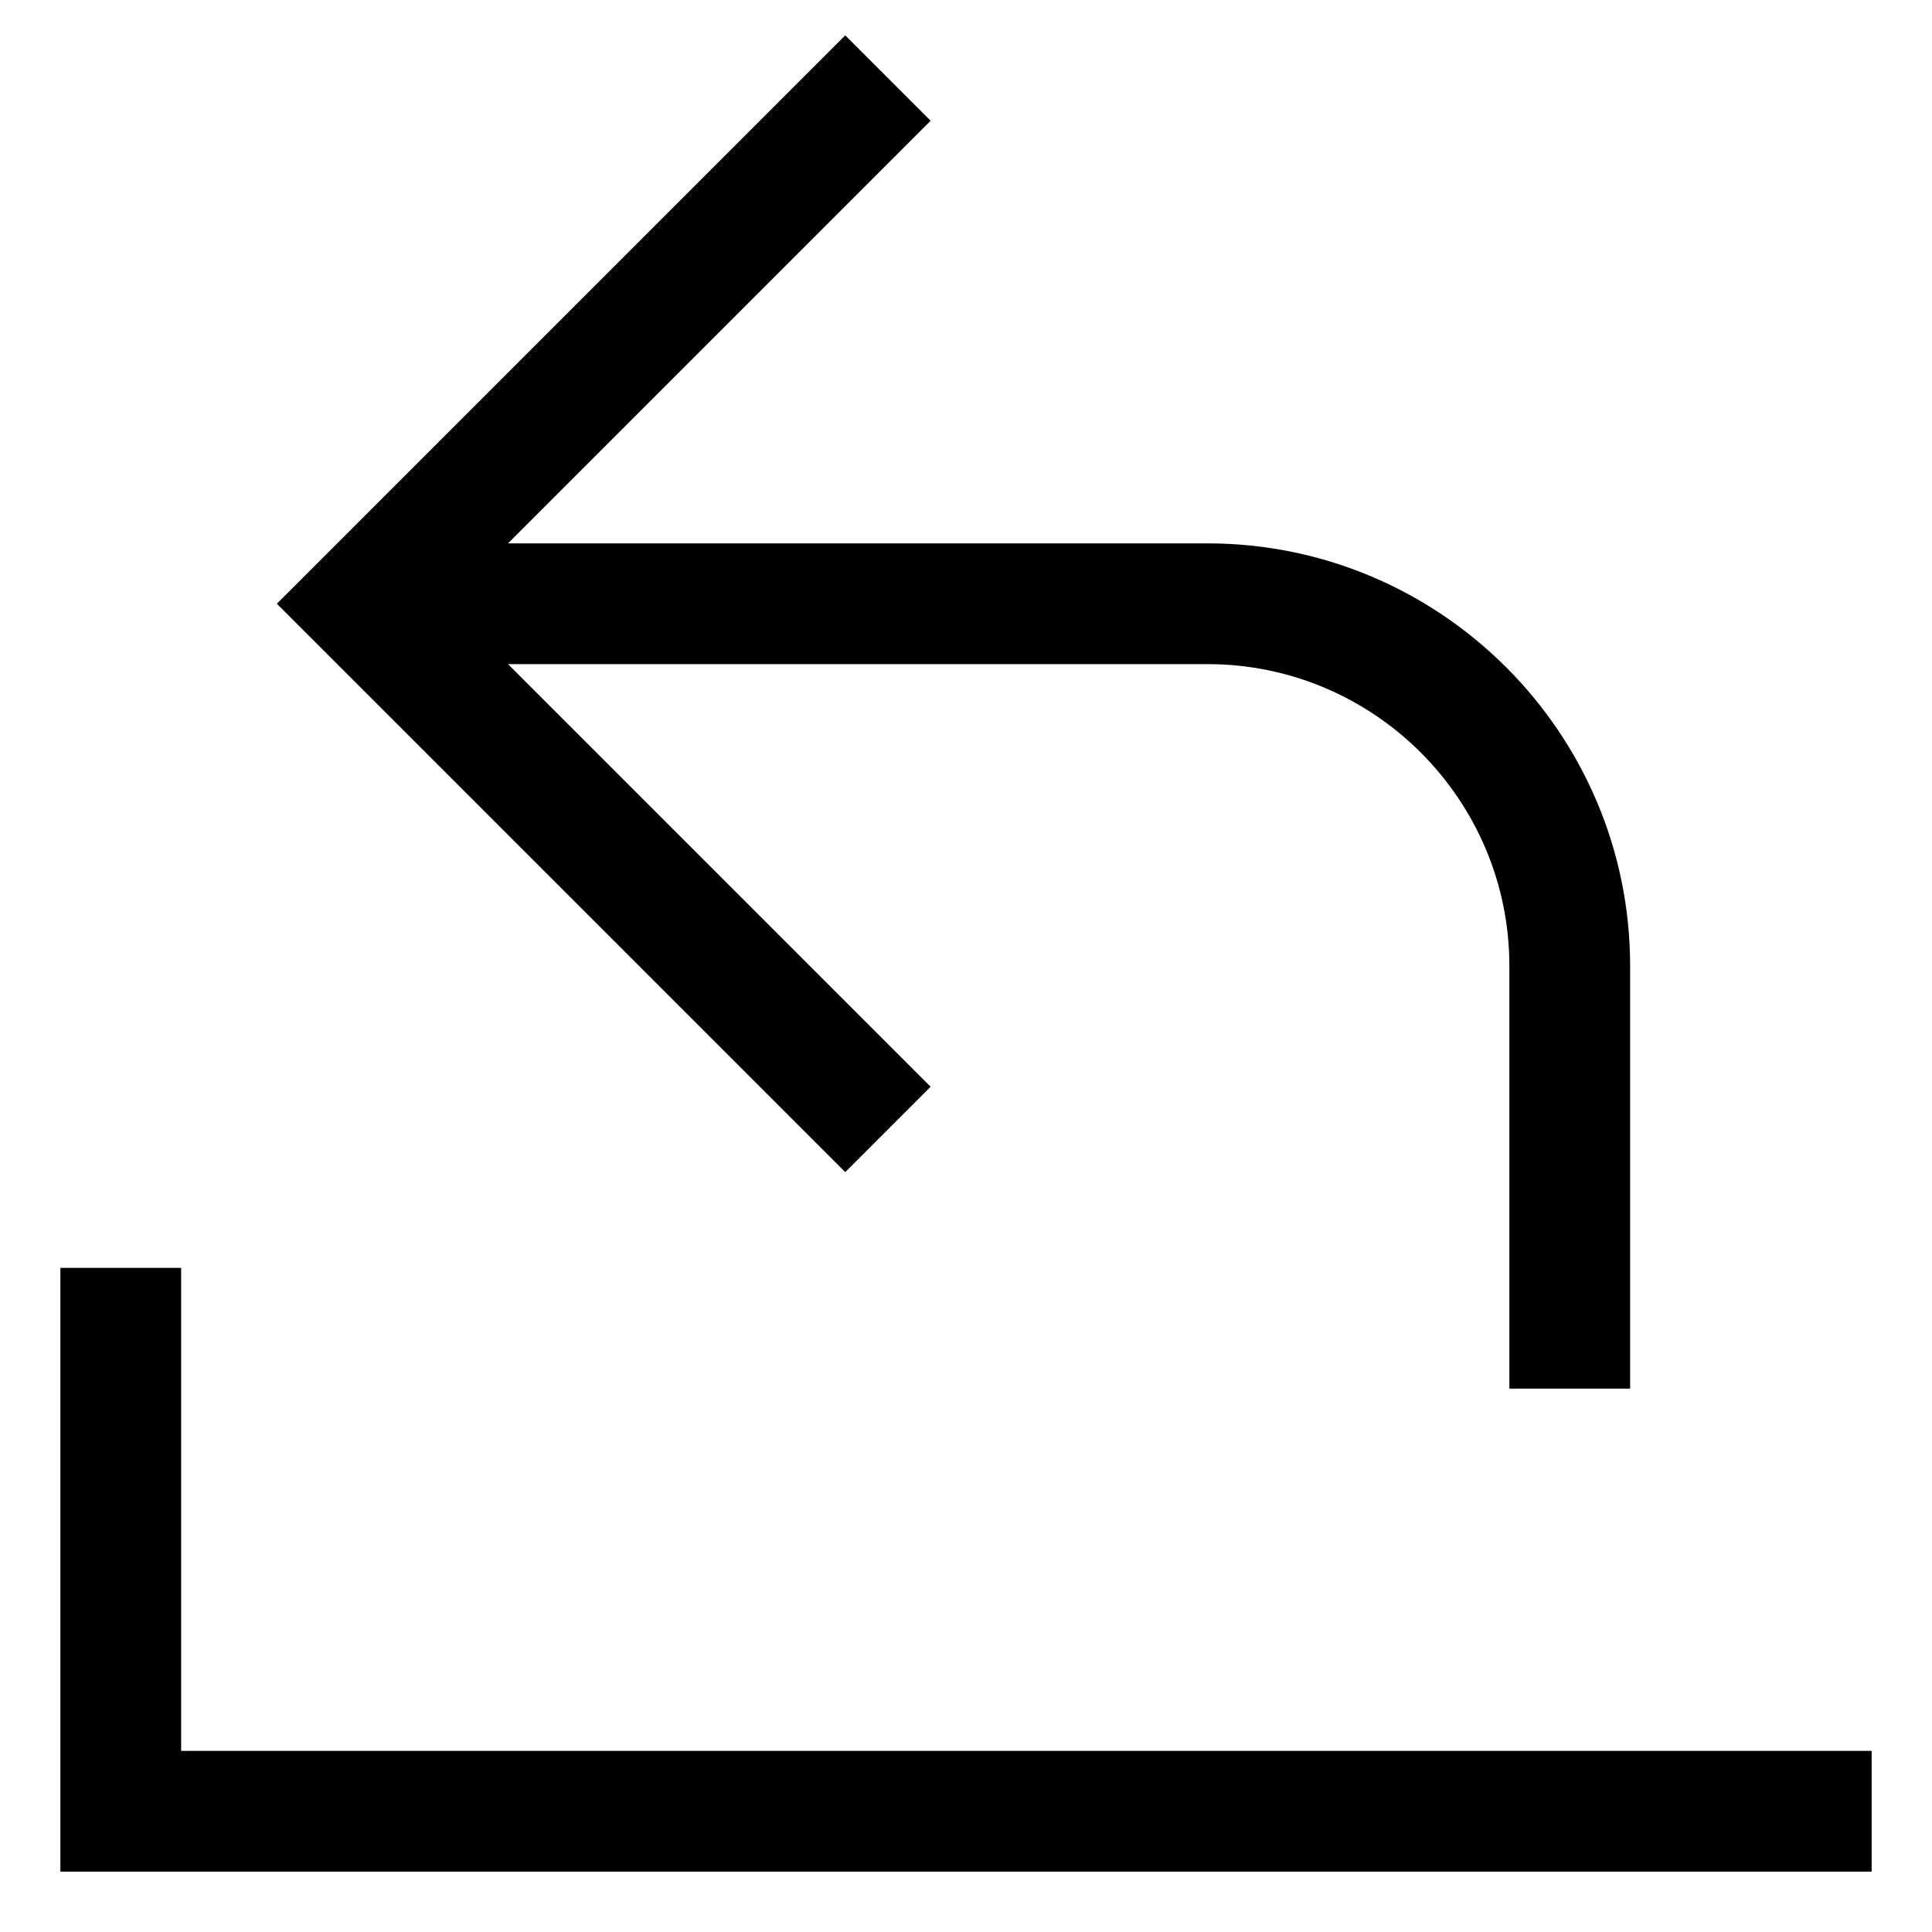 <?xml version="1.0" encoding="utf-8"?>
<!-- Generator: Adobe Illustrator 19.2.1, SVG Export Plug-In . SVG Version: 6.00 Build 0)  -->
<!DOCTYPE svg PUBLIC "-//W3C//DTD SVG 1.1//EN" "http://www.w3.org/Graphics/SVG/1.1/DTD/svg11.dtd">
<svg version="1.1" id="Layer_1" xmlns="http://www.w3.org/2000/svg" xmlns:xlink="http://www.w3.org/1999/xlink" x="0px" y="0px"
	 width="32px" height="32px" viewBox="0 0 32 32" enable-background="new 0 0 32 32" xml:space="preserve">
<polygon points="31,29 3,29 3,21 1,21 1,31 31,31 "/>
<path d="M14,0.586L4.586,10L14,19.414L15.414,18l-7-7H20c2.757,0,5,2.243,5,5v7h2v-7c0-3.859-3.14-7-7-7H8.414l7-7L14,0.586z"/>
</svg>
